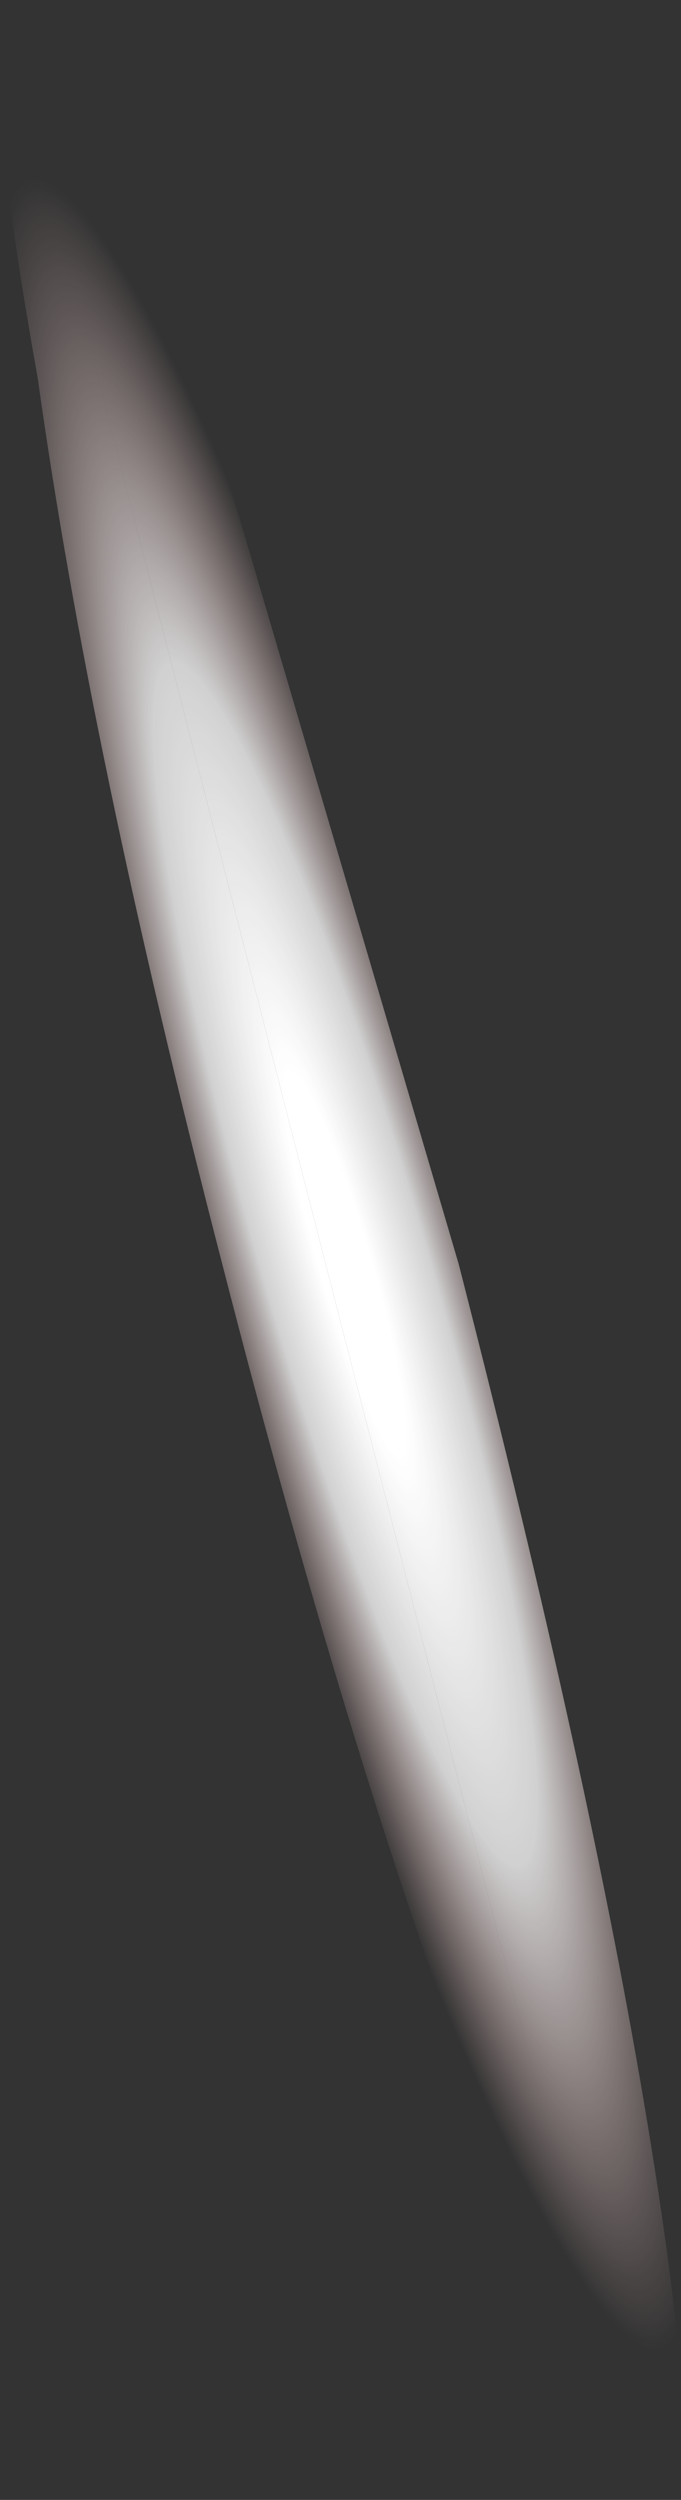 <?xml version="1.0" encoding="UTF-8" standalone="no"?>
<svg xmlns:ffdec="https://www.free-decompiler.com/flash" xmlns:xlink="http://www.w3.org/1999/xlink" ffdec:objectType="shape" height="26.4px" width="7.2px" xmlns="http://www.w3.org/2000/svg">
  <rect width="100%" height="100%" fill="#333333" stroke="none"/>
  <g transform="matrix(1.0, 0.0, 0.0, 1.0, -53.15, 13.8)">
    <path d="M59.95 12.6 Q59.4 11.95 58.3 8.65 56.9 5.0 55.5 -0.45 54.1 -5.85 53.55 -9.8 52.95 -13.15 53.25 -13.45 L59.95 12.6" fill="url(#gradient0)" fill-rule="evenodd" stroke="none"/>
    <path d="M53.25 -13.45 L53.3 -13.45 53.4 -13.8 Q53.9 -13.8 55.25 -9.8 L58.0 -0.45 Q59.4 5.0 60.0 8.65 60.65 12.6 60.15 12.6 L60.0 12.6 Q59.9 12.3 59.95 12.6 L53.25 -13.45" fill="url(#gradient1)" fill-rule="evenodd" stroke="none"/>
  </g>
  <defs>
    <radialGradient cx="0" cy="0" gradientTransform="matrix(0.004, 0.014, -0.002, 0.0, 56.8, -0.45)" gradientUnits="userSpaceOnUse" id="gradient0" r="819.2" spreadMethod="pad">
      <stop offset="0.176" stop-color="#ffffff"/>
      <stop offset="0.553" stop-color="#ffffff" stop-opacity="0.773"/>
      <stop offset="1.0" stop-color="#ffcccc" stop-opacity="0.0"/>
    </radialGradient>
    <radialGradient cx="0" cy="0" gradientTransform="matrix(0.004, 0.014, -0.002, 0.0, 56.8, -0.45)" gradientUnits="userSpaceOnUse" id="gradient1" r="819.2" spreadMethod="pad">
      <stop offset="0.176" stop-color="#ffffff"/>
      <stop offset="0.553" stop-color="#ffffff" stop-opacity="0.773"/>
      <stop offset="1.0" stop-color="#ffcccc" stop-opacity="0.0"/>
    </radialGradient>
  </defs>
</svg>
